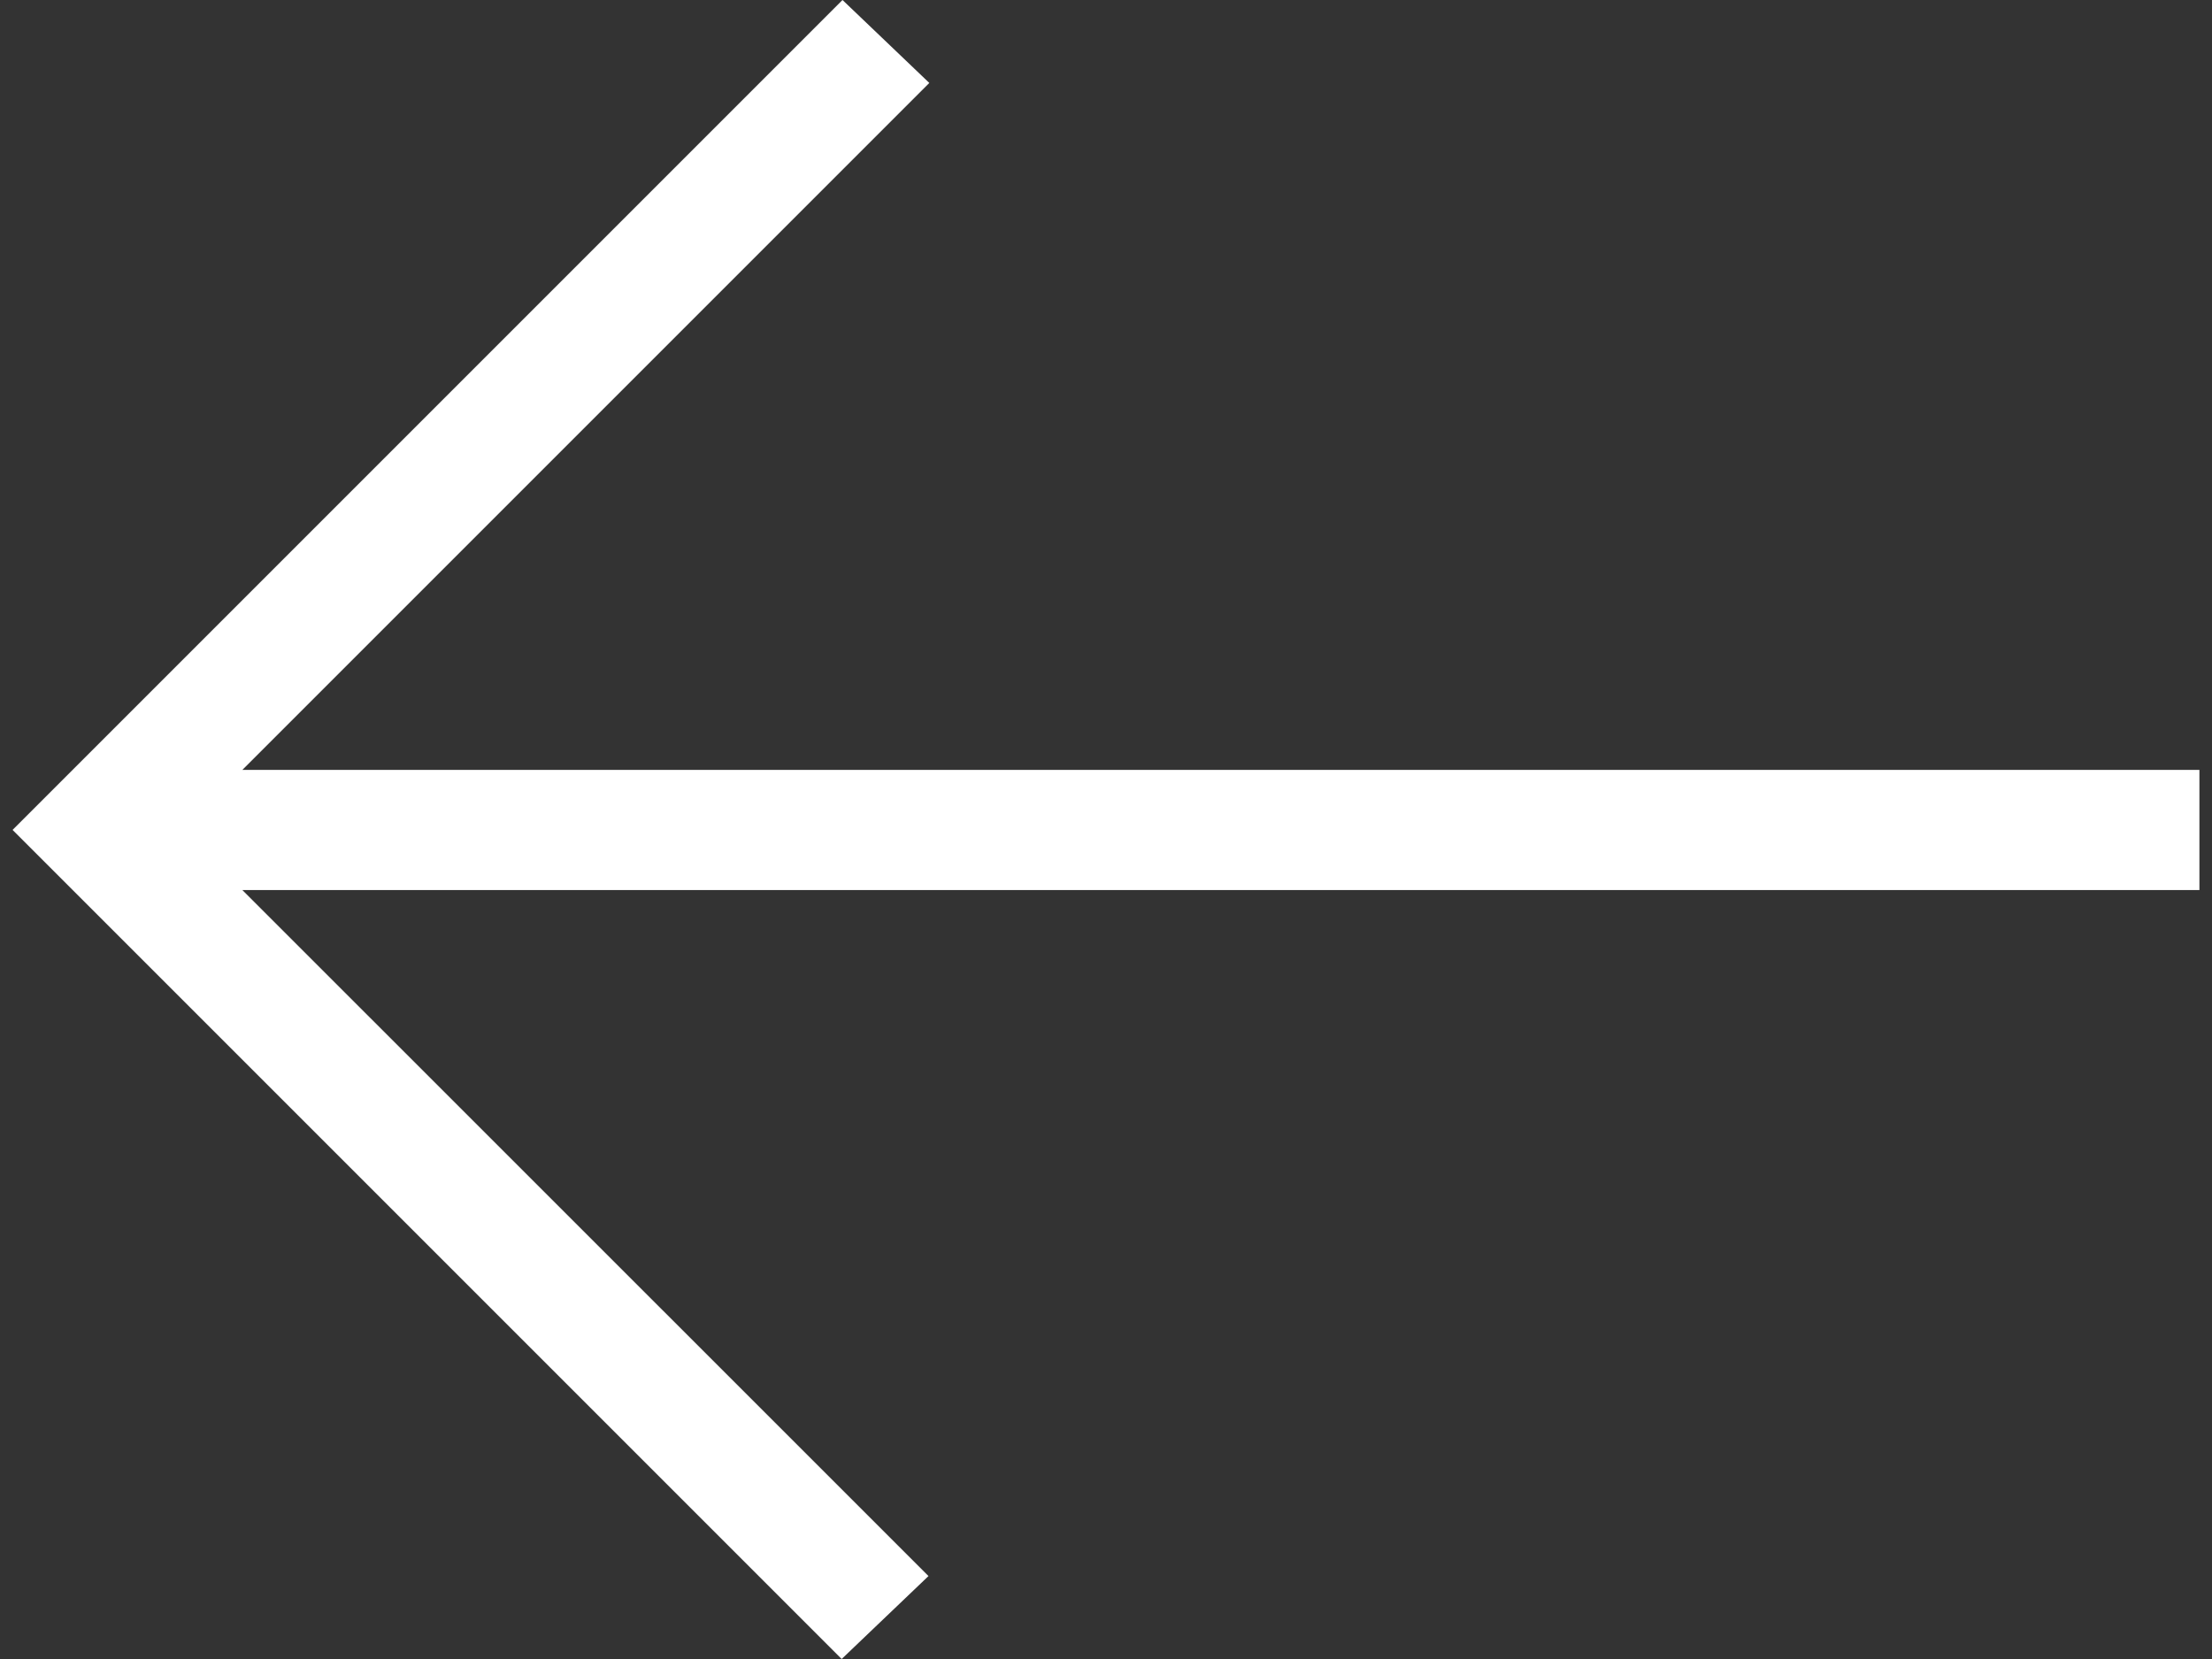 <svg width="16" height="12" viewBox="0 0 16 12" fill="none" xmlns="http://www.w3.org/2000/svg">
<rect x="0" y="0" width="16" height="12" fill="#333333" stroke="none"/>
<path d="M6.088 12L6.716 11.4L1.753 6.438H15.909V5.569H1.753L6.722 0.6L6.094 0L0.091 6.003L6.088 12Z" fill="white"/>
</svg>
